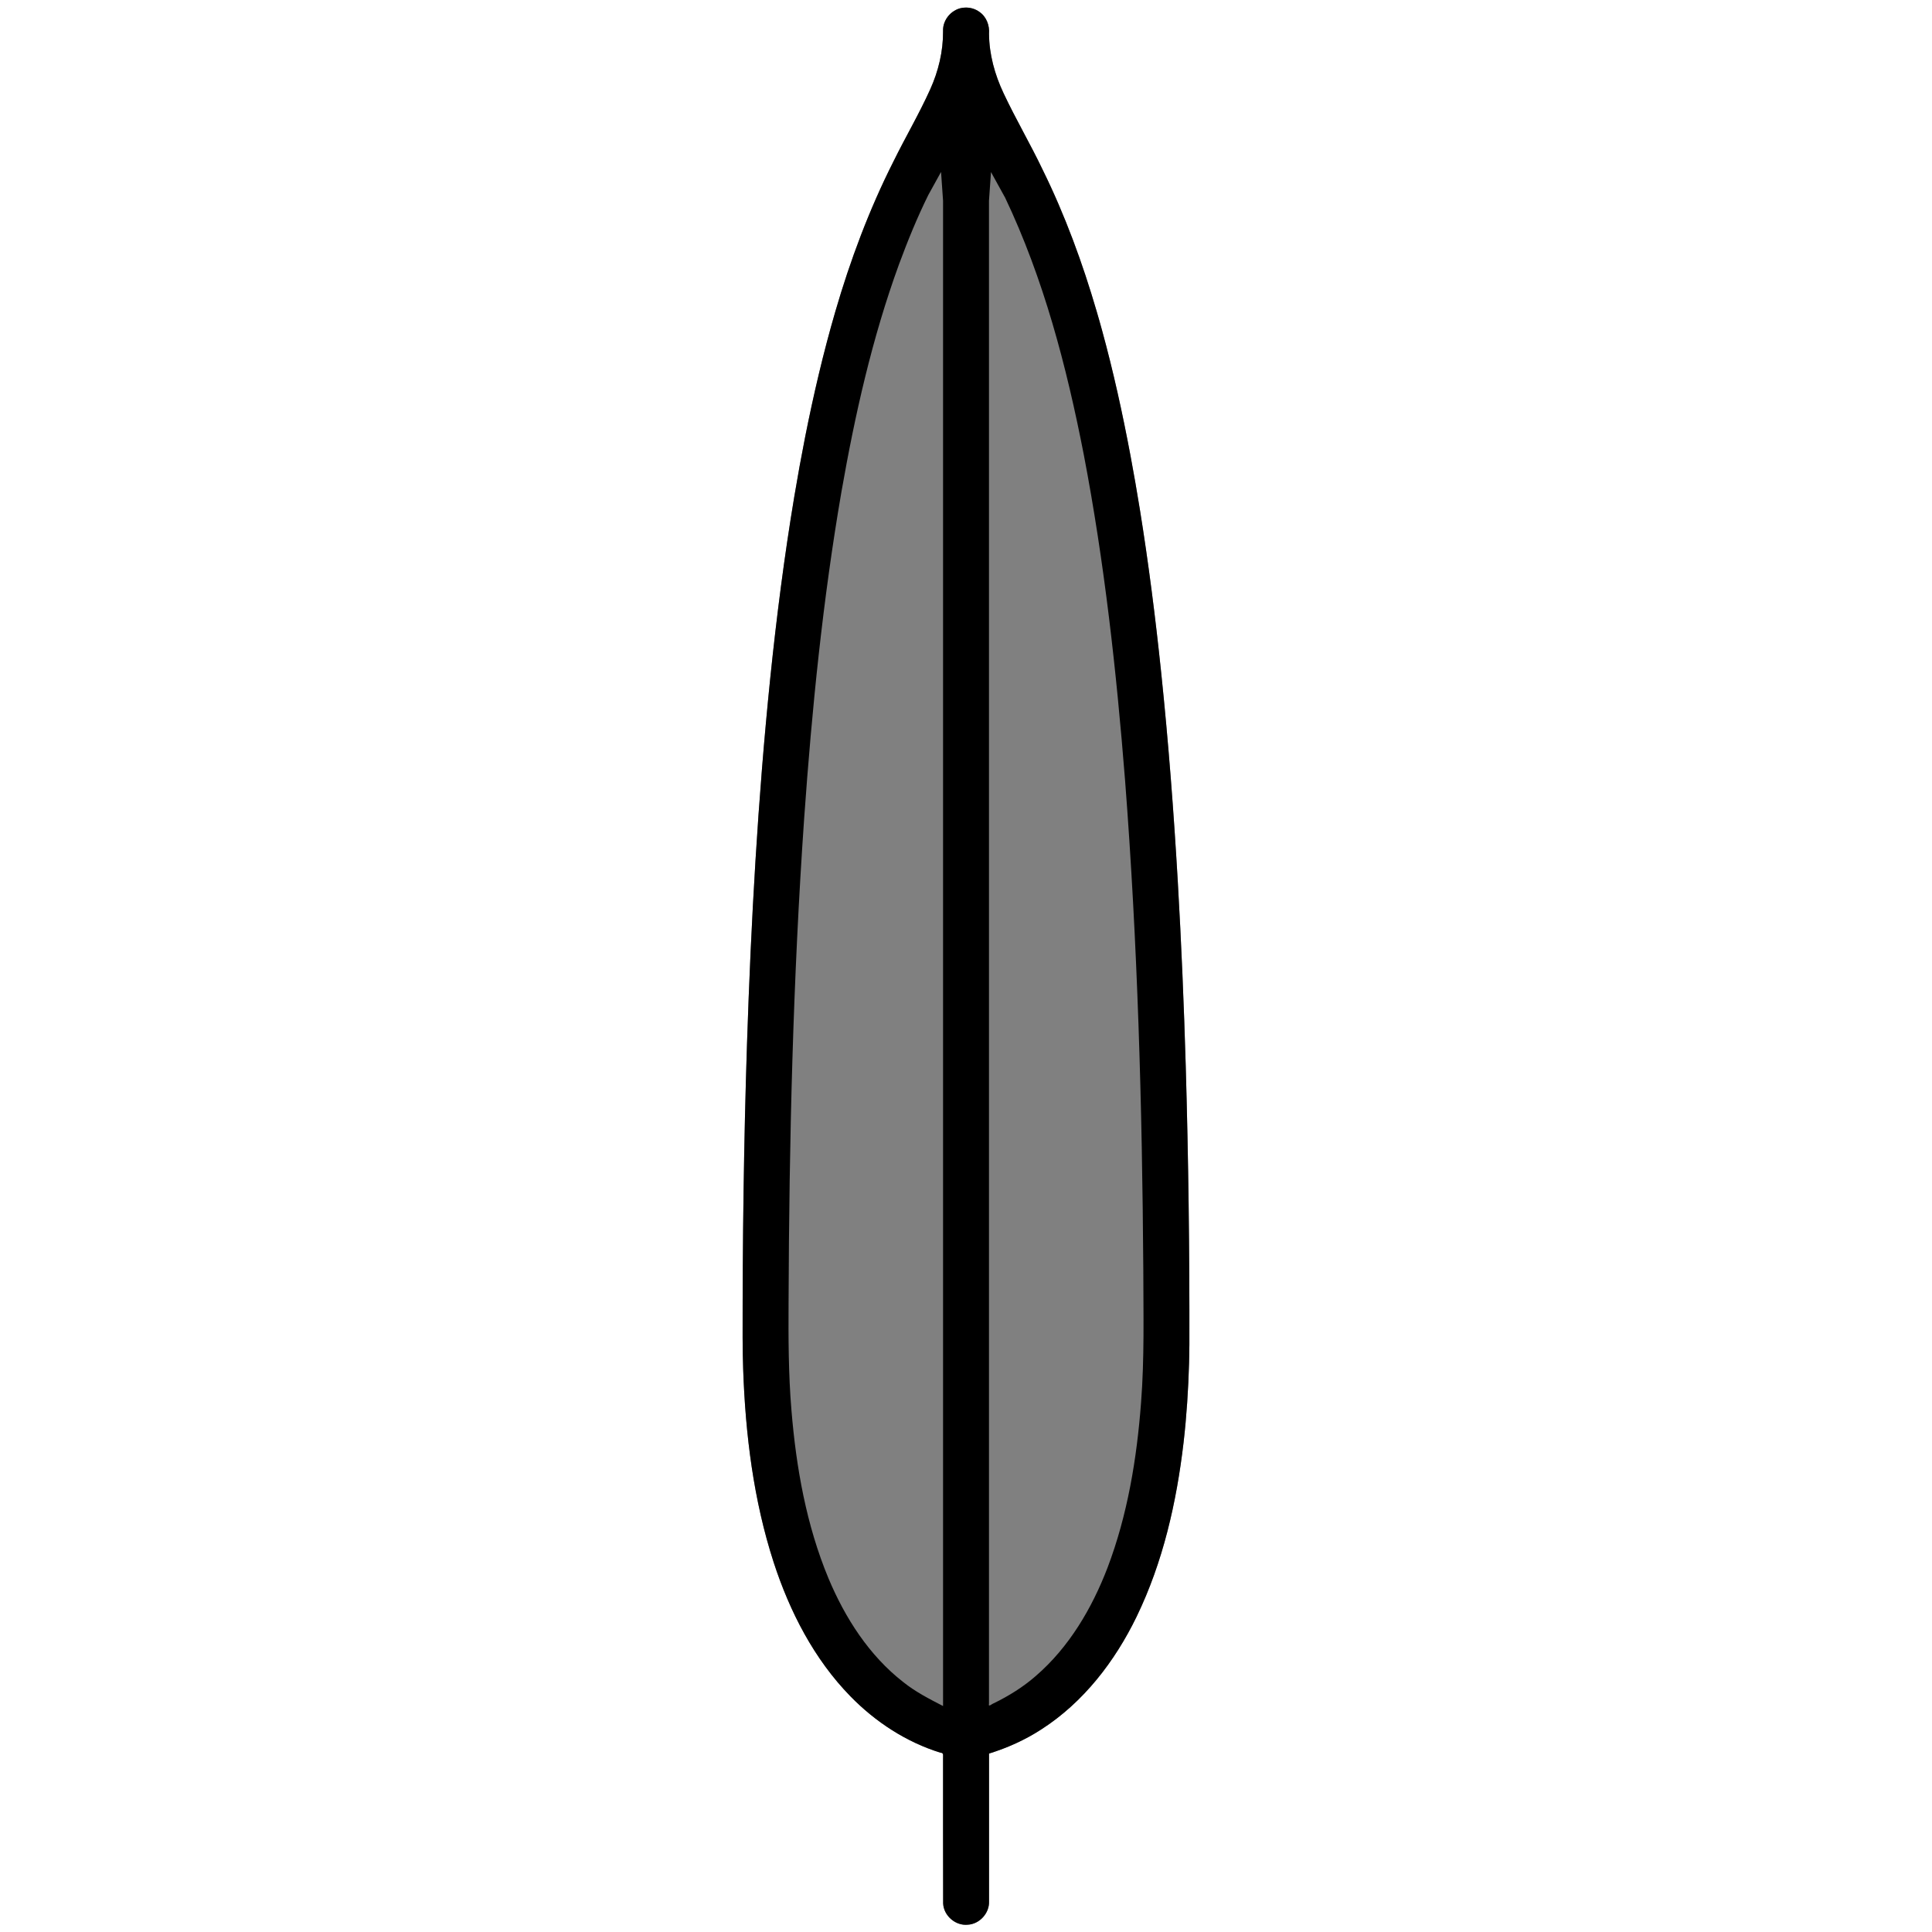 <?xml version="1.0" encoding="UTF-8" standalone="no"?>
<svg
   version="1.1"
   viewBox="0 0 48 48"
   enable-background="new 0 0 463 463"
   id="svg6347"
   sodipodi:docname="Vrba_0.svg"
   inkscape:version="1.1.2 (b8e25be833, 2022-02-05)"
   width="48"
   height="48"
   xmlns:inkscape="http://www.inkscape.org/namespaces/inkscape"
   xmlns:sodipodi="http://sodipodi.sourceforge.net/DTD/sodipodi-0.dtd"
   xmlns="http://www.w3.org/2000/svg"
   xmlns:svg="http://www.w3.org/2000/svg">
  <defs
     id="defs6351">
    <inkscape:path-effect
       effect="fill_between_many"
       method="originald"
       linkedpaths="#path6345,0,1"
       id="path-effect6437"
       is_visible="true"
       lpeversion="0"
       join="true"
       close="true"
       autoreverse="true"
       applied="false" />
  </defs>
  <sodipodi:namedview
     id="namedview6349"
     pagecolor="#ffffff"
     bordercolor="#666666"
     borderopacity="1.0"
     inkscape:pageshadow="2"
     inkscape:pageopacity="0.0"
     inkscape:pagecheckerboard="0"
     showgrid="false"
     inkscape:zoom="10.482896"
     inkscape:cx="11.590309"
     inkscape:cy="26.567086"
     inkscape:window-width="1746"
     inkscape:window-height="1051"
     inkscape:window-x="165"
     inkscape:window-y="-9"
     inkscape:window-maximized="1"
     inkscape:current-layer="svg6347" />
  <path
     inkscape:original-d="M -22.305037,-0.13955553"
     inkscape:path-effect="#path-effect6437"
     d="m 23.97,0.189 c -0.3,0.009 -0.555,0.286 -0.54,0.586 0.004,0.499 -0.115,0.993 -0.32,1.446 -0.276,0.613 -0.619,1.193 -0.915,1.796 -0.6,1.188 -1.072,2.451 -1.441,3.721 -0.297,1.019 -0.542,2.068 -0.75,3.115 -0.097,0.492 -0.186,0.981 -0.269,1.478 -0.248,1.484 -0.441,2.996 -0.596,4.494 -0.311,3.032 -0.48,6.068 -0.58,9.113 -0.079,2.429 -0.111,4.868 -0.109,7.302 9.35e-4,0.264 0.005,0.528 0.014,0.784 0.056,1.62 0.257,3.248 0.758,4.794 0.398,1.222 1.002,2.401 1.907,3.327 0.621,0.636 1.387,1.138 2.239,1.401 0.089,-2.09e-4 0.057,0.086 0.062,0.146 0.001,1.2 -0.002,2.399 0.002,3.599 0.014,0.304 0.306,0.558 0.61,0.528 0.295,-0.014 0.545,-0.289 0.53,-0.585 0,-1.222 0,-2.444 0,-3.667 0.46,-0.143 0.903,-0.342 1.306,-0.605 1.042,-0.671 1.822,-1.687 2.359,-2.793 0.658,-1.356 0.995,-2.846 1.169,-4.336 0.075,-0.652 0.117,-1.308 0.136,-1.964 0.002,-0.144 0.008,-0.313 0.008,-0.466 0.005,-2.31 -0.024,-4.619 -0.091,-6.928 -0.045,-1.521 -0.109,-3.053 -0.197,-4.572 -0.101,-1.738 -0.233,-3.471 -0.414,-5.204 -0.14,-1.346 -0.312,-2.699 -0.528,-4.04 -0.071,-0.442 -0.151,-0.897 -0.234,-1.342 C 27.891,10.277 27.661,9.228 27.379,8.202 27.337,8.045 27.293,7.897 27.247,7.737 26.898,6.541 26.461,5.346 25.906,4.22 25.599,3.575 25.235,2.959 24.932,2.313 24.715,1.853 24.576,1.351 24.572,0.84 c 0.017,-0.206 -0.063,-0.424 -0.237,-0.544 -0.104,-0.077 -0.236,-0.114 -0.365,-0.107 z"
     id="path6439"
     style="fill:#808080;stroke-width:1.743" />
  <path
     id="path6345"
     d="m 23.97,0.189 c -0.3,0.009 -0.555,0.286 -0.54,0.586 0.004,0.499 -0.115,0.993 -0.32,1.446 -0.276,0.613 -0.619,1.193 -0.915,1.796 -0.6,1.188 -1.072,2.451 -1.441,3.721 -0.297,1.019 -0.542,2.068 -0.75,3.115 -0.097,0.492 -0.186,0.981 -0.269,1.478 -0.248,1.484 -0.441,2.996 -0.596,4.494 -0.311,3.032 -0.48,6.068 -0.58,9.113 -0.079,2.429 -0.111,4.868 -0.109,7.302 9.35e-4,0.264 0.005,0.528 0.014,0.784 0.056,1.62 0.257,3.248 0.758,4.794 0.398,1.222 1.002,2.401 1.907,3.327 0.621,0.636 1.387,1.138 2.239,1.401 0.089,-2.09e-4 0.057,0.086 0.062,0.146 0.001,1.2 -0.002,2.399 0.002,3.599 0.014,0.304 0.306,0.558 0.61,0.528 0.295,-0.014 0.545,-0.289 0.53,-0.585 0,-1.222 0,-2.444 0,-3.667 0.46,-0.143 0.903,-0.342 1.306,-0.605 1.042,-0.671 1.822,-1.687 2.359,-2.793 0.658,-1.356 0.995,-2.846 1.169,-4.336 0.075,-0.652 0.117,-1.308 0.136,-1.964 0.002,-0.144 0.008,-0.313 0.008,-0.466 0.005,-2.31 -0.024,-4.619 -0.091,-6.928 -0.045,-1.521 -0.109,-3.053 -0.197,-4.572 -0.101,-1.738 -0.233,-3.471 -0.414,-5.204 -0.14,-1.346 -0.312,-2.699 -0.528,-4.04 -0.071,-0.442 -0.151,-0.897 -0.234,-1.342 C 27.891,10.277 27.661,9.228 27.379,8.202 27.337,8.045 27.293,7.897 27.247,7.737 26.898,6.541 26.461,5.346 25.906,4.22 25.599,3.575 25.235,2.959 24.932,2.313 24.715,1.853 24.576,1.351 24.572,0.84 24.589,0.634 24.509,0.416 24.334,0.296 24.23,0.219 24.099,0.182 23.97,0.189 Z M 23.43,4.987 c 0,12.466 0,24.933 0,37.399 -0.343,-0.177 -0.689,-0.354 -0.991,-0.597 -0.846,-0.659 -1.441,-1.589 -1.853,-2.569 -0.553,-1.327 -0.806,-2.76 -0.923,-4.187 -0.075,-0.894 -0.076,-1.791 -0.071,-2.688 0.014,-4.01 0.11,-8.022 0.388,-12.023 0.192,-2.71 0.463,-5.417 0.924,-8.095 0.336,-1.919 0.764,-3.831 1.433,-5.664 0.216,-0.584 0.451,-1.161 0.727,-1.719 0.105,-0.191 0.211,-0.382 0.316,-0.572 0.017,0.238 0.033,0.476 0.05,0.714 z m 1.537,-0.087 c 0.962,2.02 1.531,4.201 1.958,6.389 0.513,2.674 0.812,5.384 1.027,8.097 0.312,4.04 0.426,8.093 0.453,12.145 0.001,1.107 0.03,2.215 -0.056,3.32 -0.105,1.391 -0.335,2.785 -0.831,4.094 -0.388,1.012 -0.957,1.981 -1.785,2.695 -0.313,0.274 -0.669,0.494 -1.042,0.677 -0.044,0.011 -0.143,0.112 -0.12,0.011 0,-12.446 0,-24.893 0,-37.339 0.017,-0.238 0.033,-0.476 0.05,-0.714 0.115,0.209 0.231,0.418 0.346,0.627 z"
     style="fill:#000000;stroke-width:0.104" />
</svg>
